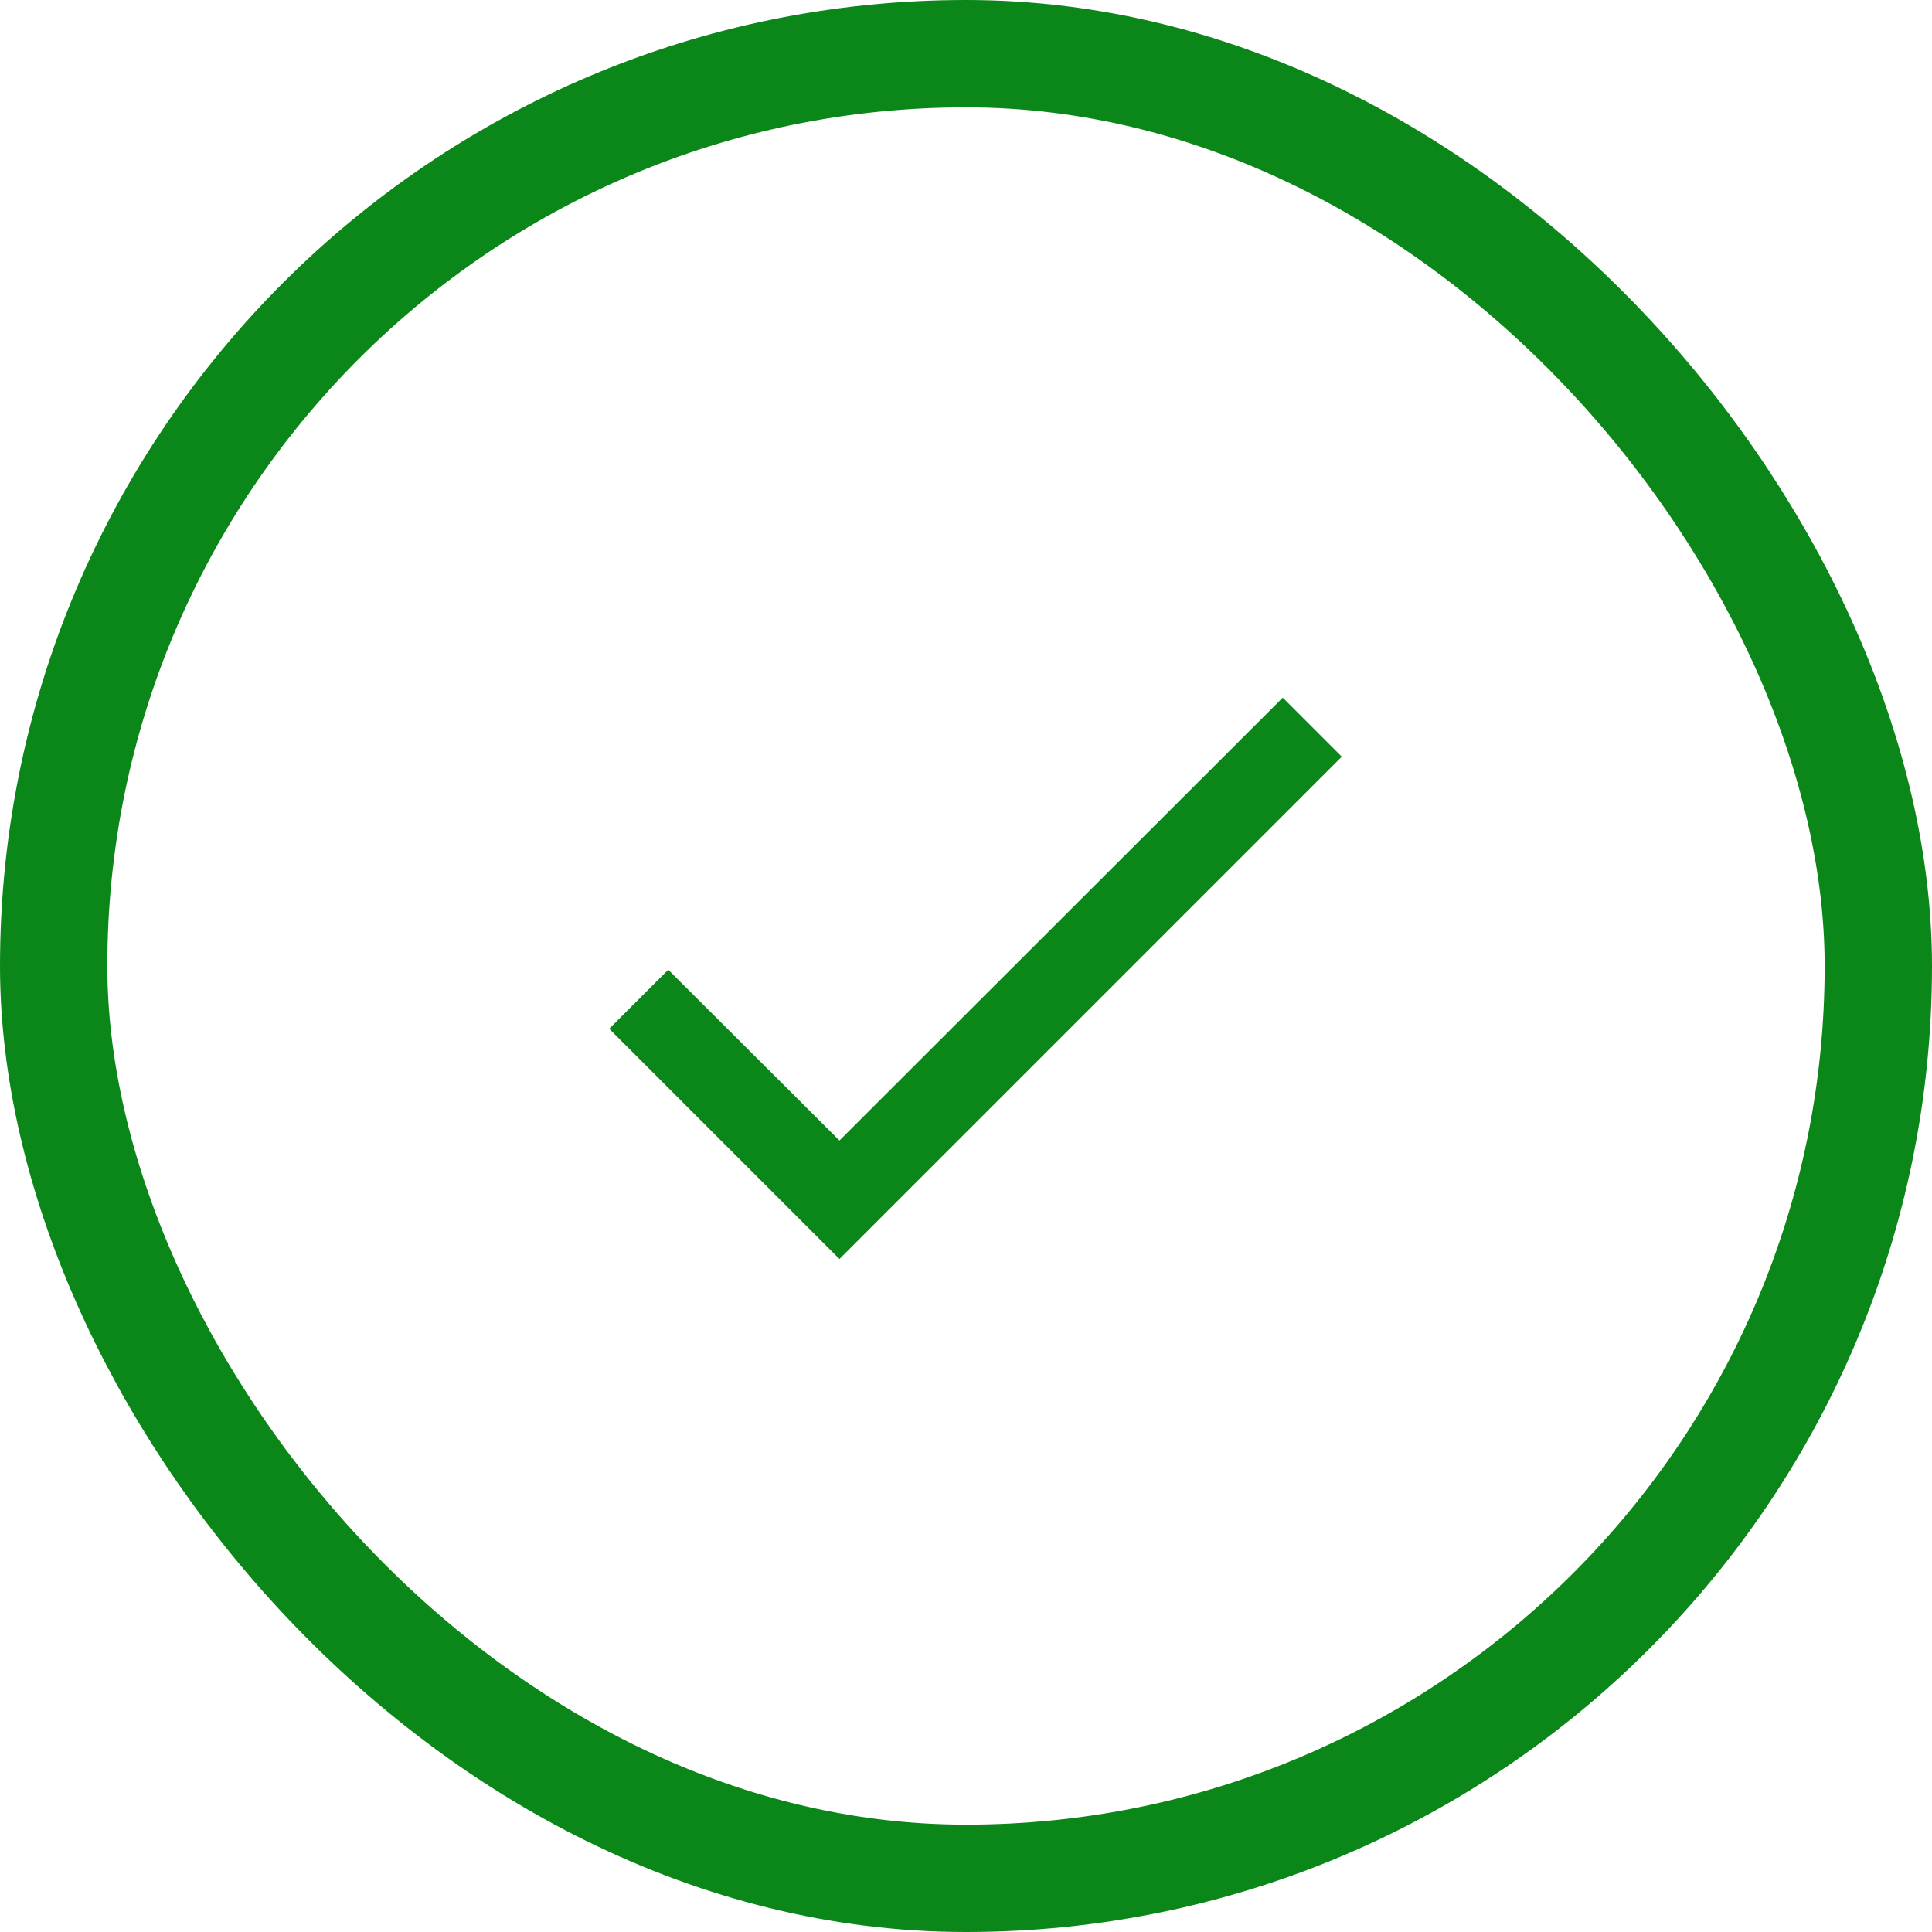 <svg width="18" height="18" viewBox="0 0 18 18" fill="none" xmlns="http://www.w3.org/2000/svg">
<rect x="0.5" y="0.5" width="17" height="17" rx="8.5" stroke="#0B8618"/>
<path d="M12.501 7.05L7.821 11.73L5.676 9.585L6.226 9.035L7.821 10.626L11.951 6.5L12.501 7.05Z" fill="#0B8618"/>
</svg>
